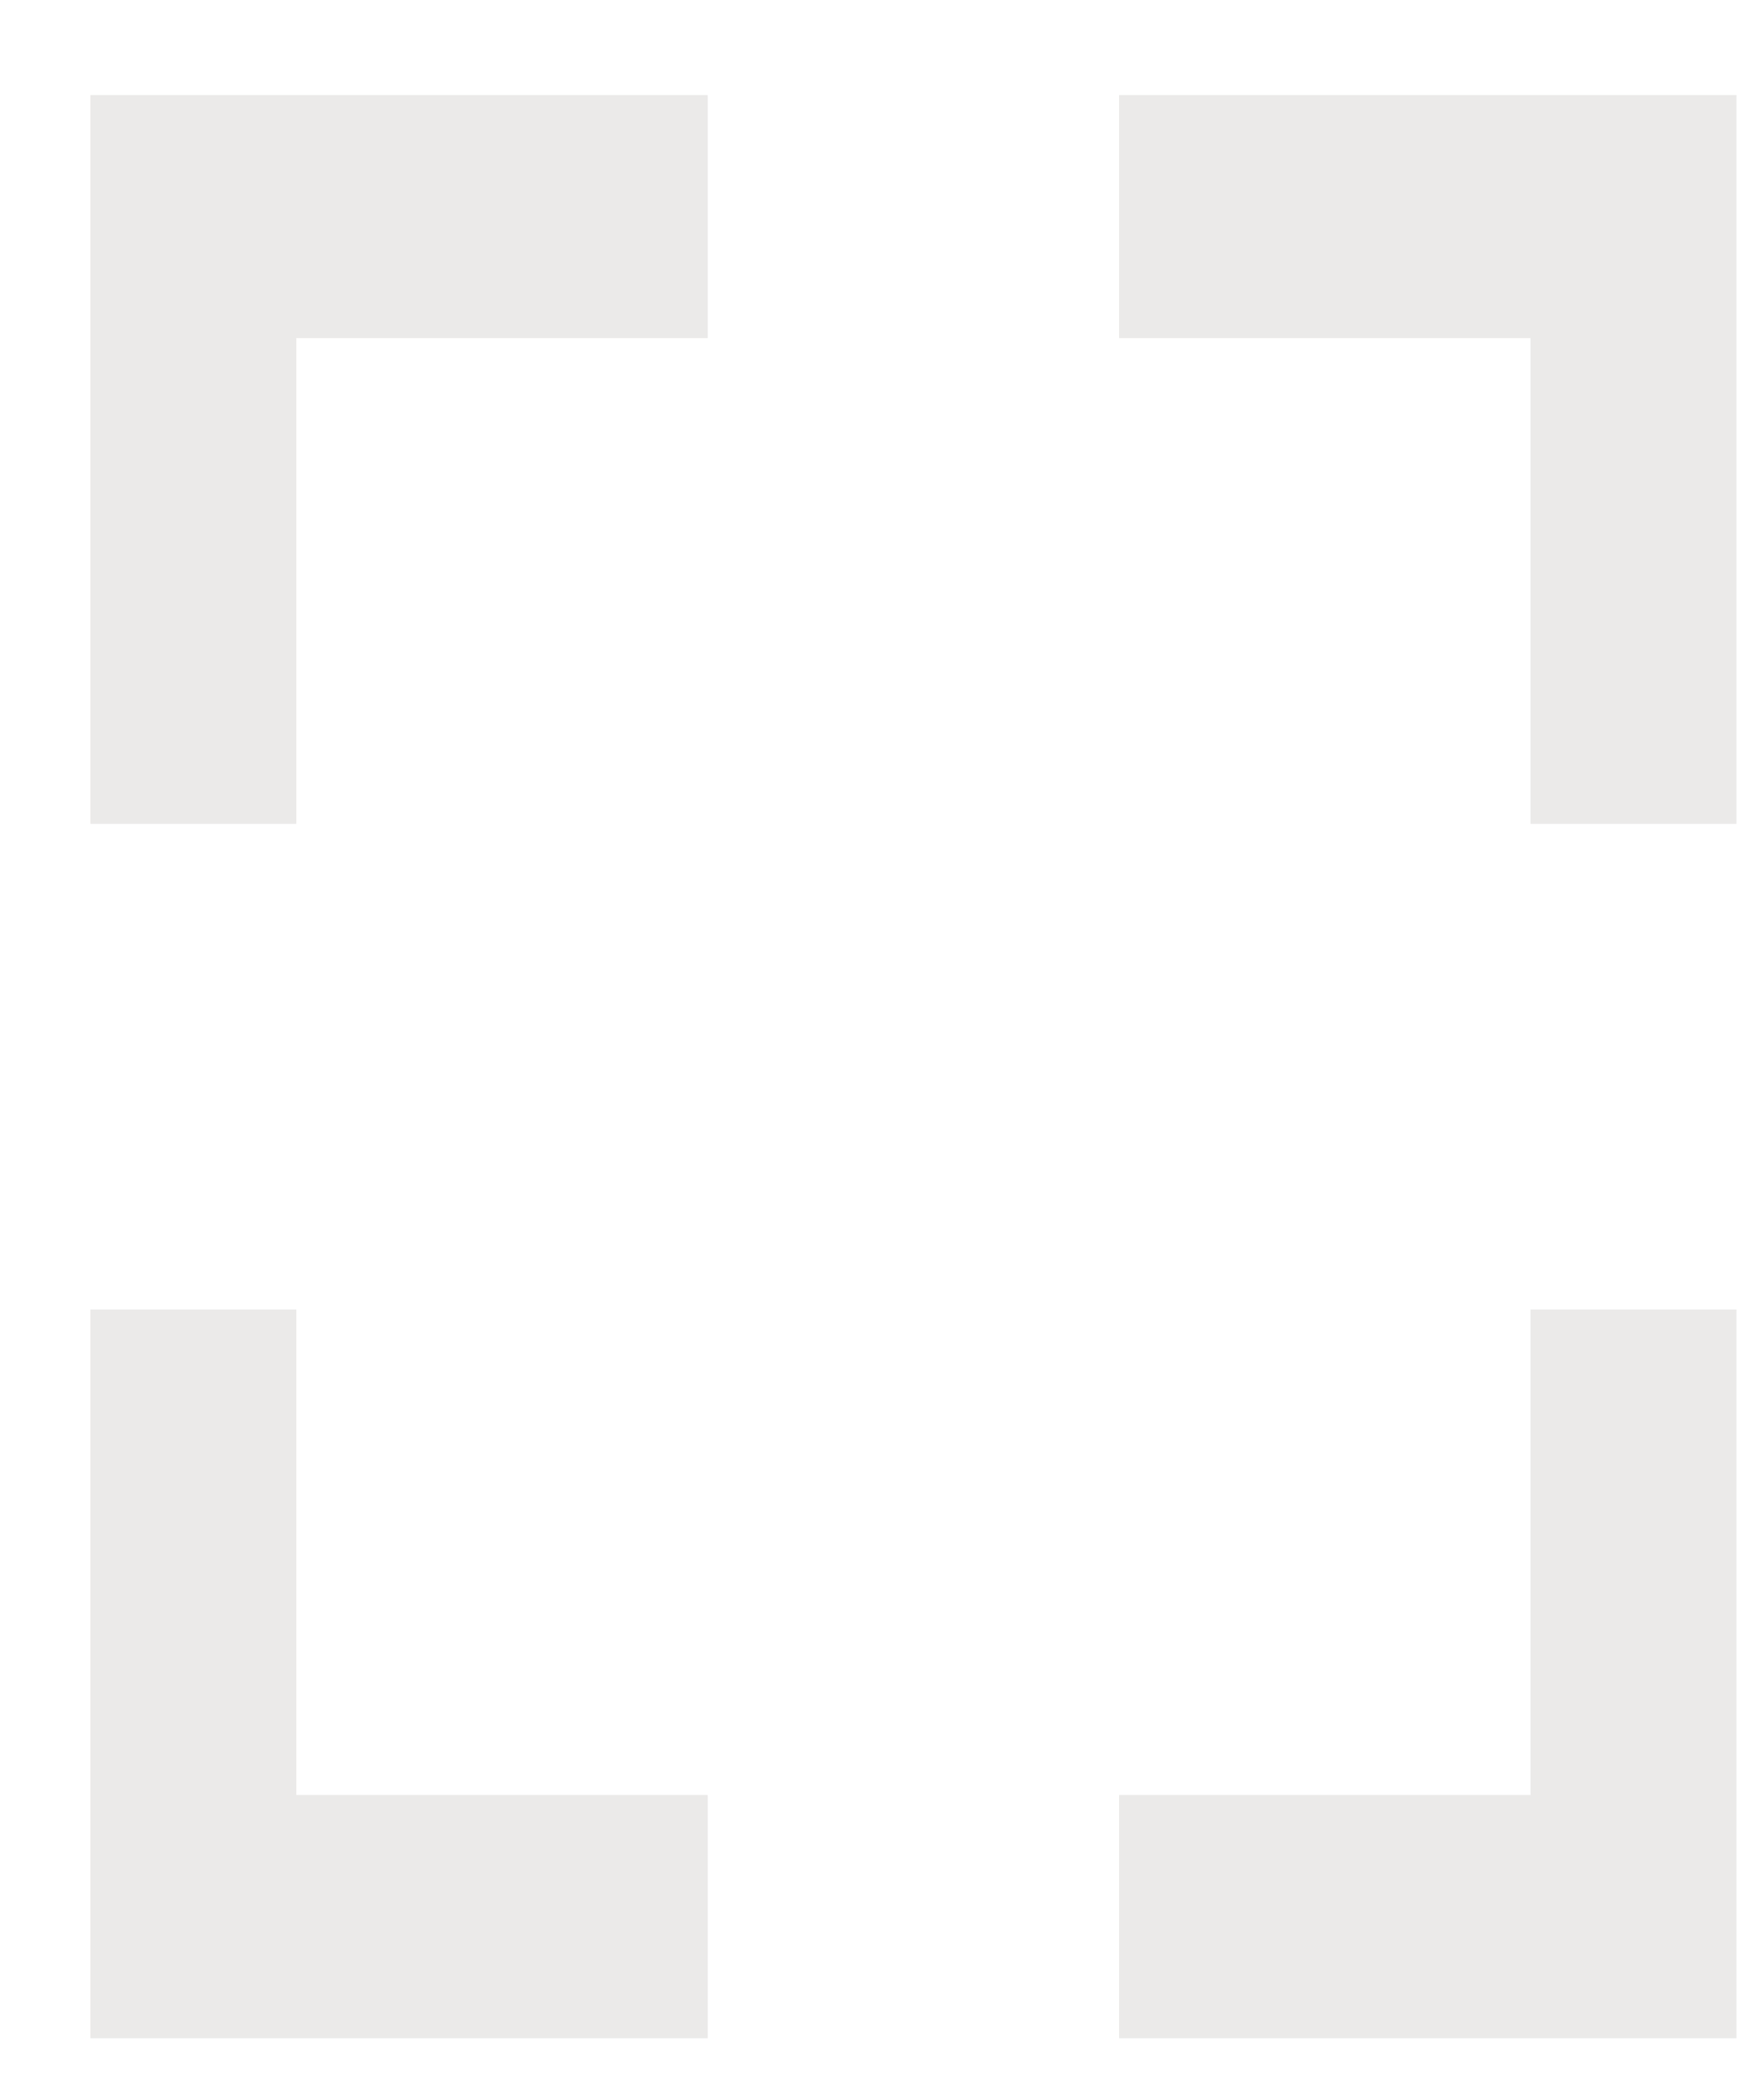 <svg width="17" height="20" viewBox="0 0 17 20" fill="none" xmlns="http://www.w3.org/2000/svg">
<g id="fullscreen">
<path d="M0.872 7.939H2.855V3.258H6.82V0.917H0.872V7.939Z" fill="#EBEAE9"/>
<path d="M0.872 7.939H2.855V3.258H6.82V0.917H0.872V7.939Z" fill="#EBEAE9"/>
<path d="M10.785 0.917V3.258H14.751V7.939H16.733V0.917H10.785Z" fill="#EBEAE9"/>
<path d="M10.785 0.917V3.258H14.751V7.939H16.733V0.917H10.785Z" fill="#EBEAE9"/>
<path d="M14.751 17.302H10.785V19.643H16.733V12.621H14.751V17.302Z" fill="#EBEAE9"/>
<path d="M14.751 17.302H10.785V19.643H16.733V12.621H14.751V17.302Z" fill="#EBEAE9"/>
<path d="M2.855 12.621H0.872V19.643H6.82V17.302H2.855V12.621Z" fill="#EBEAE9"/>
<path d="M2.855 12.621H0.872V19.643H6.82V17.302H2.855V12.621Z" fill="#EBEAE9"/>
</g>
</svg>
